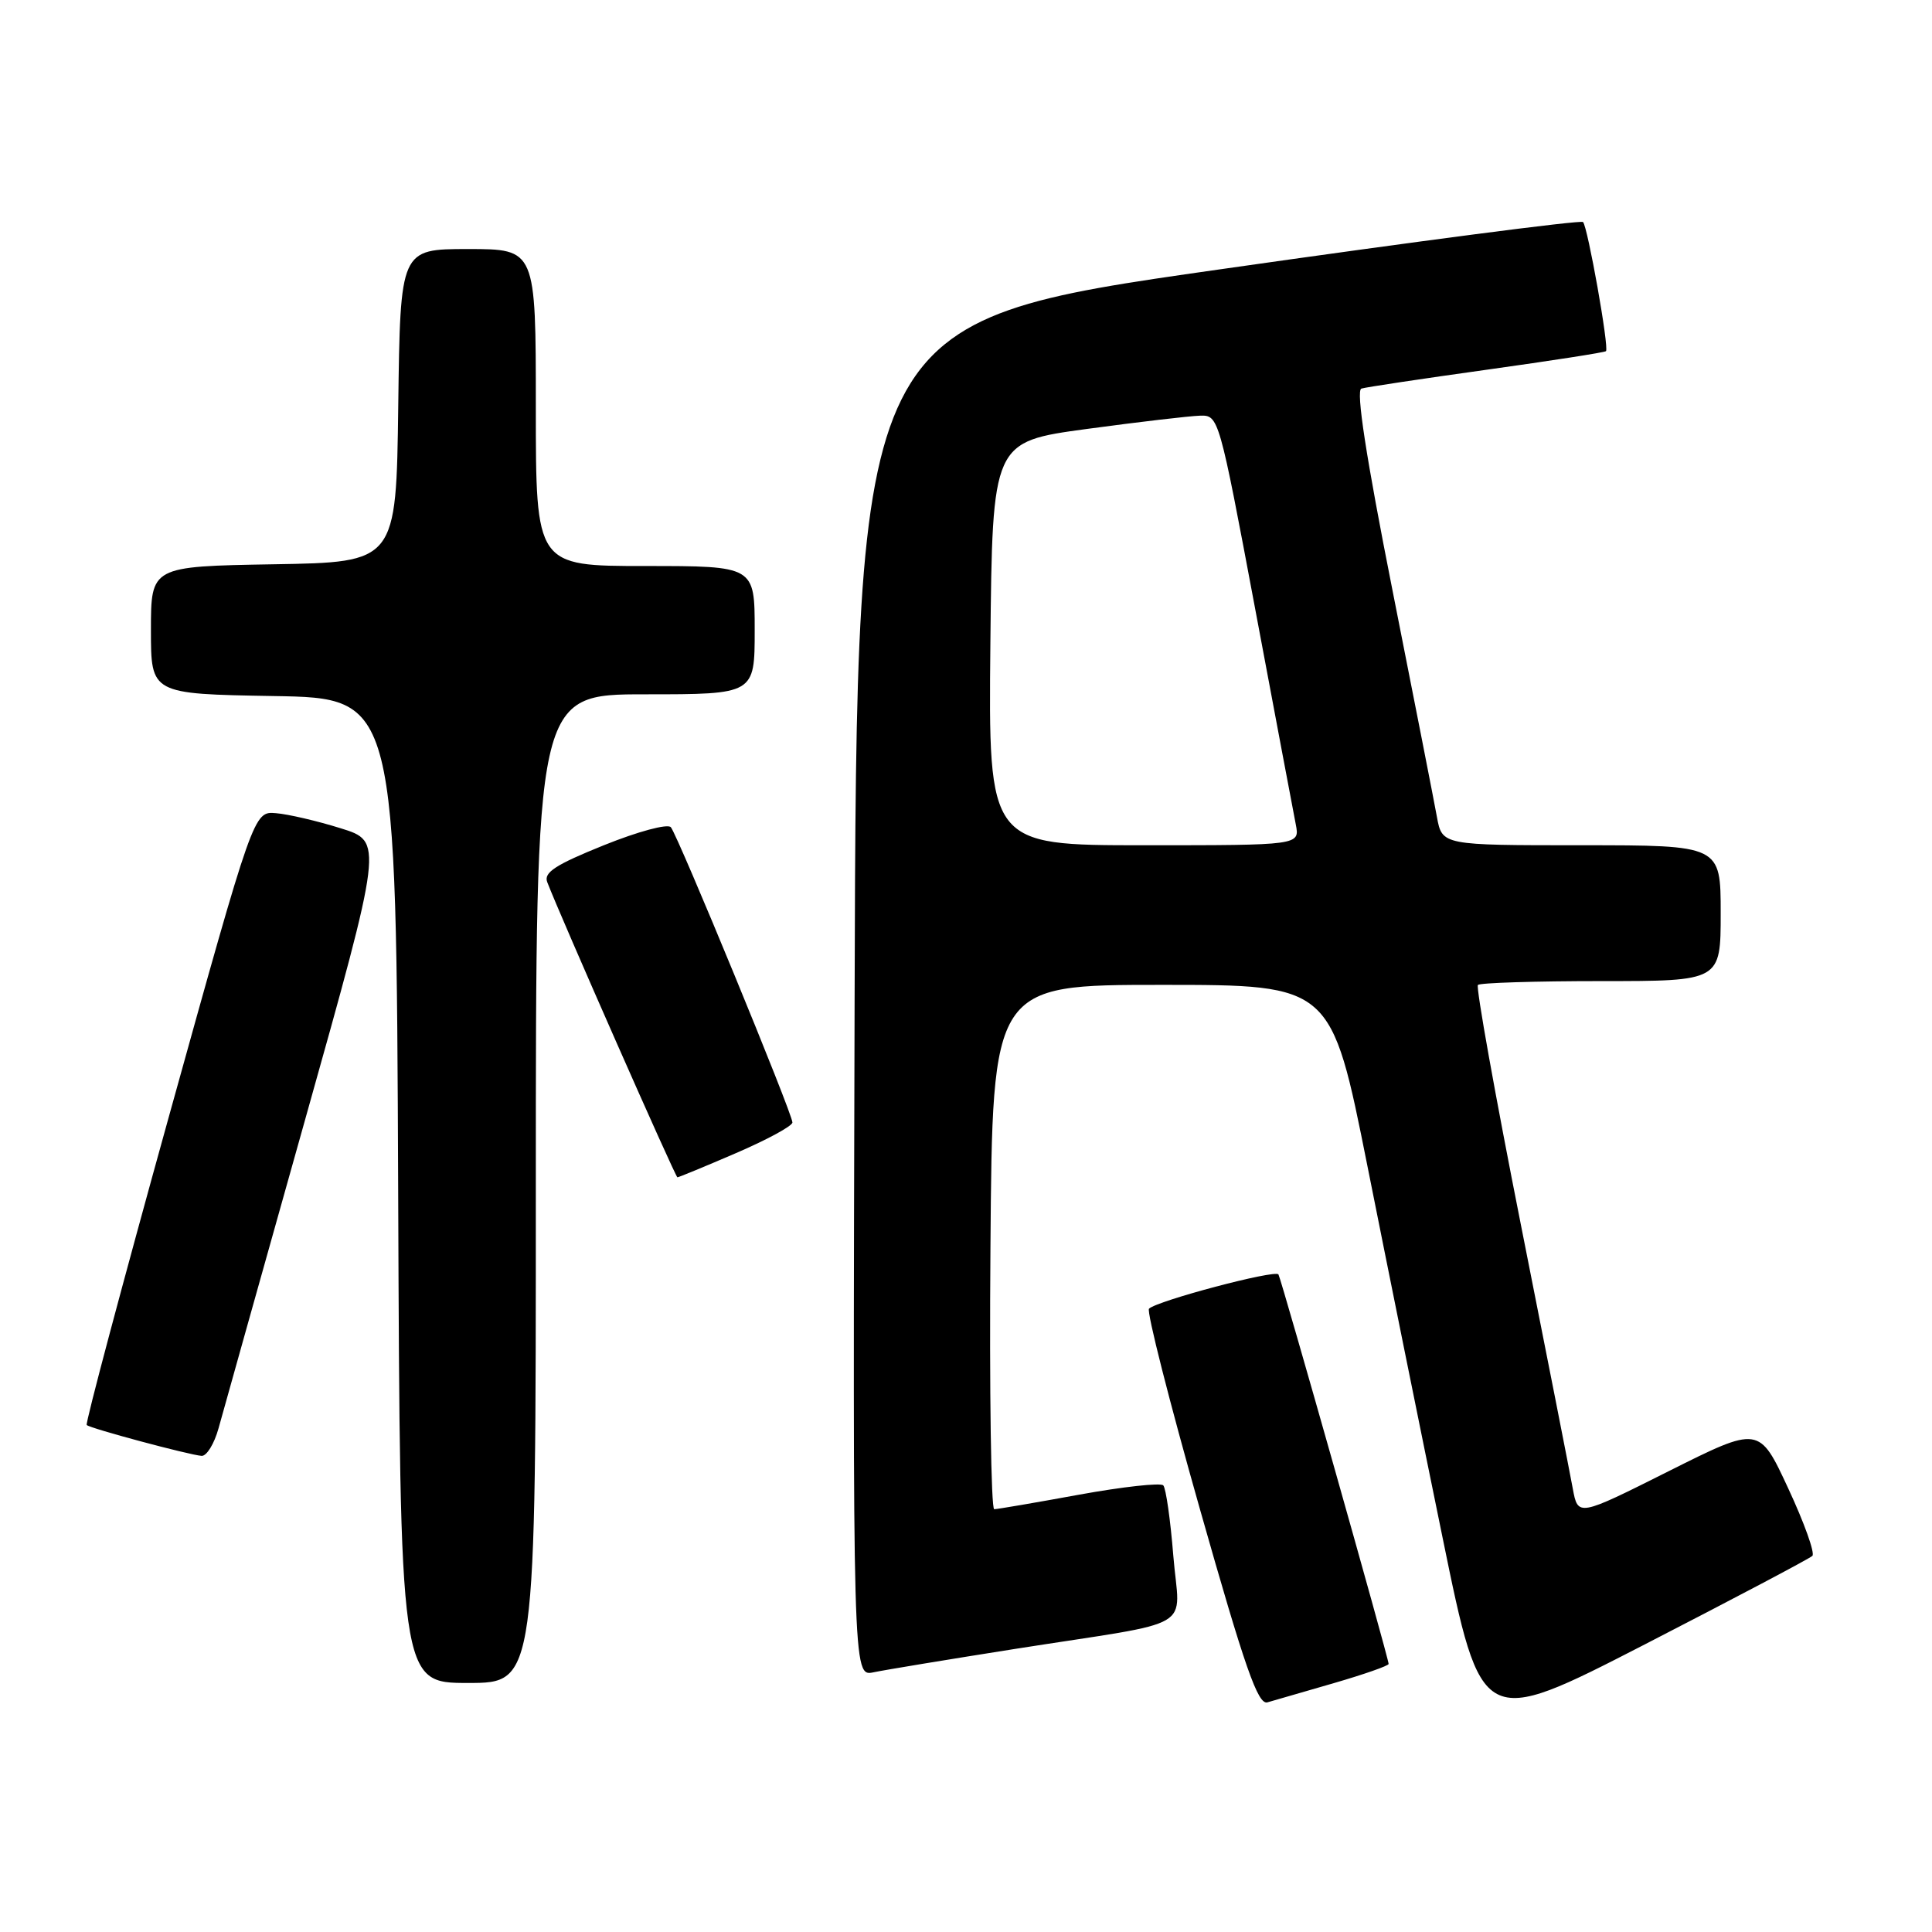 <?xml version="1.0" encoding="UTF-8" standalone="no"?>
<!DOCTYPE svg PUBLIC "-//W3C//DTD SVG 1.1//EN" "http://www.w3.org/Graphics/SVG/1.1/DTD/svg11.dtd" >
<svg xmlns="http://www.w3.org/2000/svg" xmlns:xlink="http://www.w3.org/1999/xlink" version="1.1" viewBox="0 0 256 256">
 <g >
 <path fill="currentColor"
d=" M 240.15 206.16 C 240.51 205.79 239.07 201.77 236.95 197.22 C 233.10 188.93 233.10 188.93 221.09 194.95 C 209.09 200.97 209.09 200.97 208.40 197.24 C 208.03 195.18 204.93 179.44 201.52 162.26 C 198.11 145.07 195.55 130.79 195.83 130.51 C 196.10 130.23 203.46 130.00 212.17 130.00 C 228.00 130.00 228.00 130.00 228.00 121.00 C 228.00 112.00 228.00 112.00 209.55 112.00 C 191.09 112.00 191.09 112.00 190.40 108.25 C 190.03 106.19 187.37 92.65 184.50 78.16 C 181.00 60.50 179.65 51.72 180.39 51.49 C 181.00 51.30 188.47 50.18 197.00 48.99 C 205.53 47.80 212.63 46.70 212.80 46.53 C 213.24 46.10 210.38 30.05 209.76 29.42 C 209.47 29.13 187.69 31.97 161.36 35.73 C 113.50 42.56 113.50 42.56 113.24 132.36 C 112.99 222.16 112.99 222.16 115.74 221.59 C 117.26 221.27 125.70 219.88 134.50 218.49 C 159.06 214.63 156.28 216.26 155.47 206.15 C 155.09 201.39 154.49 197.19 154.14 196.82 C 153.79 196.45 148.78 197.00 143.00 198.05 C 137.22 199.11 132.16 199.97 131.74 199.98 C 131.32 199.99 131.09 184.36 131.24 165.25 C 131.50 130.50 131.50 130.50 153.95 130.50 C 176.40 130.50 176.40 130.50 181.19 154.50 C 183.82 167.70 188.30 189.86 191.15 203.75 C 196.32 229.01 196.32 229.01 217.91 217.91 C 229.78 211.80 239.79 206.52 240.15 206.16 Z  M 176.75 223.02 C 180.74 221.86 184.00 220.72 184.00 220.48 C 184.00 219.75 169.80 169.54 169.40 168.87 C 169.00 168.20 153.31 172.36 152.25 173.41 C 151.91 173.76 154.95 185.73 159.01 200.02 C 164.97 221.03 166.68 225.93 167.94 225.57 C 168.80 225.33 172.76 224.18 176.75 223.02 Z  M 71.00 157.50 C 71.00 92.00 71.00 92.00 85.50 92.00 C 100.00 92.00 100.00 92.00 100.00 83.50 C 100.00 75.00 100.00 75.00 85.50 75.00 C 71.00 75.00 71.00 75.00 71.00 54.00 C 71.00 33.00 71.00 33.00 62.02 33.00 C 53.04 33.00 53.04 33.00 52.77 53.75 C 52.50 74.50 52.50 74.50 36.25 74.77 C 20.00 75.05 20.00 75.05 20.00 83.50 C 20.00 91.95 20.00 91.95 36.25 92.23 C 52.50 92.50 52.50 92.50 52.76 157.75 C 53.01 223.00 53.01 223.00 62.01 223.00 C 71.00 223.00 71.00 223.00 71.00 157.50 Z  M 28.96 189.25 C 29.53 187.19 34.67 168.85 40.39 148.50 C 50.78 111.50 50.78 111.50 45.14 109.75 C 42.04 108.78 38.18 107.88 36.56 107.75 C 33.62 107.50 33.62 107.50 22.37 147.98 C 16.19 170.24 11.29 188.62 11.49 188.82 C 11.93 189.27 25.04 192.78 26.71 192.91 C 27.38 192.96 28.39 191.31 28.96 189.25 Z  M 97.53 152.79 C 101.64 151.02 105.00 149.20 105.00 148.73 C 105.00 147.55 89.82 110.70 88.89 109.61 C 88.46 109.12 84.55 110.17 80.01 112.00 C 73.61 114.58 72.02 115.61 72.51 116.88 C 74.25 121.43 89.50 156.00 89.76 156.00 C 89.93 156.00 93.43 154.56 97.53 152.79 Z  M 131.23 85.27 C 131.50 58.54 131.50 58.54 144.00 56.84 C 150.88 55.91 157.62 55.12 159.00 55.08 C 161.48 55.00 161.53 55.17 166.33 80.75 C 168.99 94.91 171.40 107.74 171.70 109.25 C 172.23 112.00 172.23 112.00 151.60 112.00 C 130.97 112.00 130.97 112.00 131.23 85.27 Z "/>
</g>
</svg>